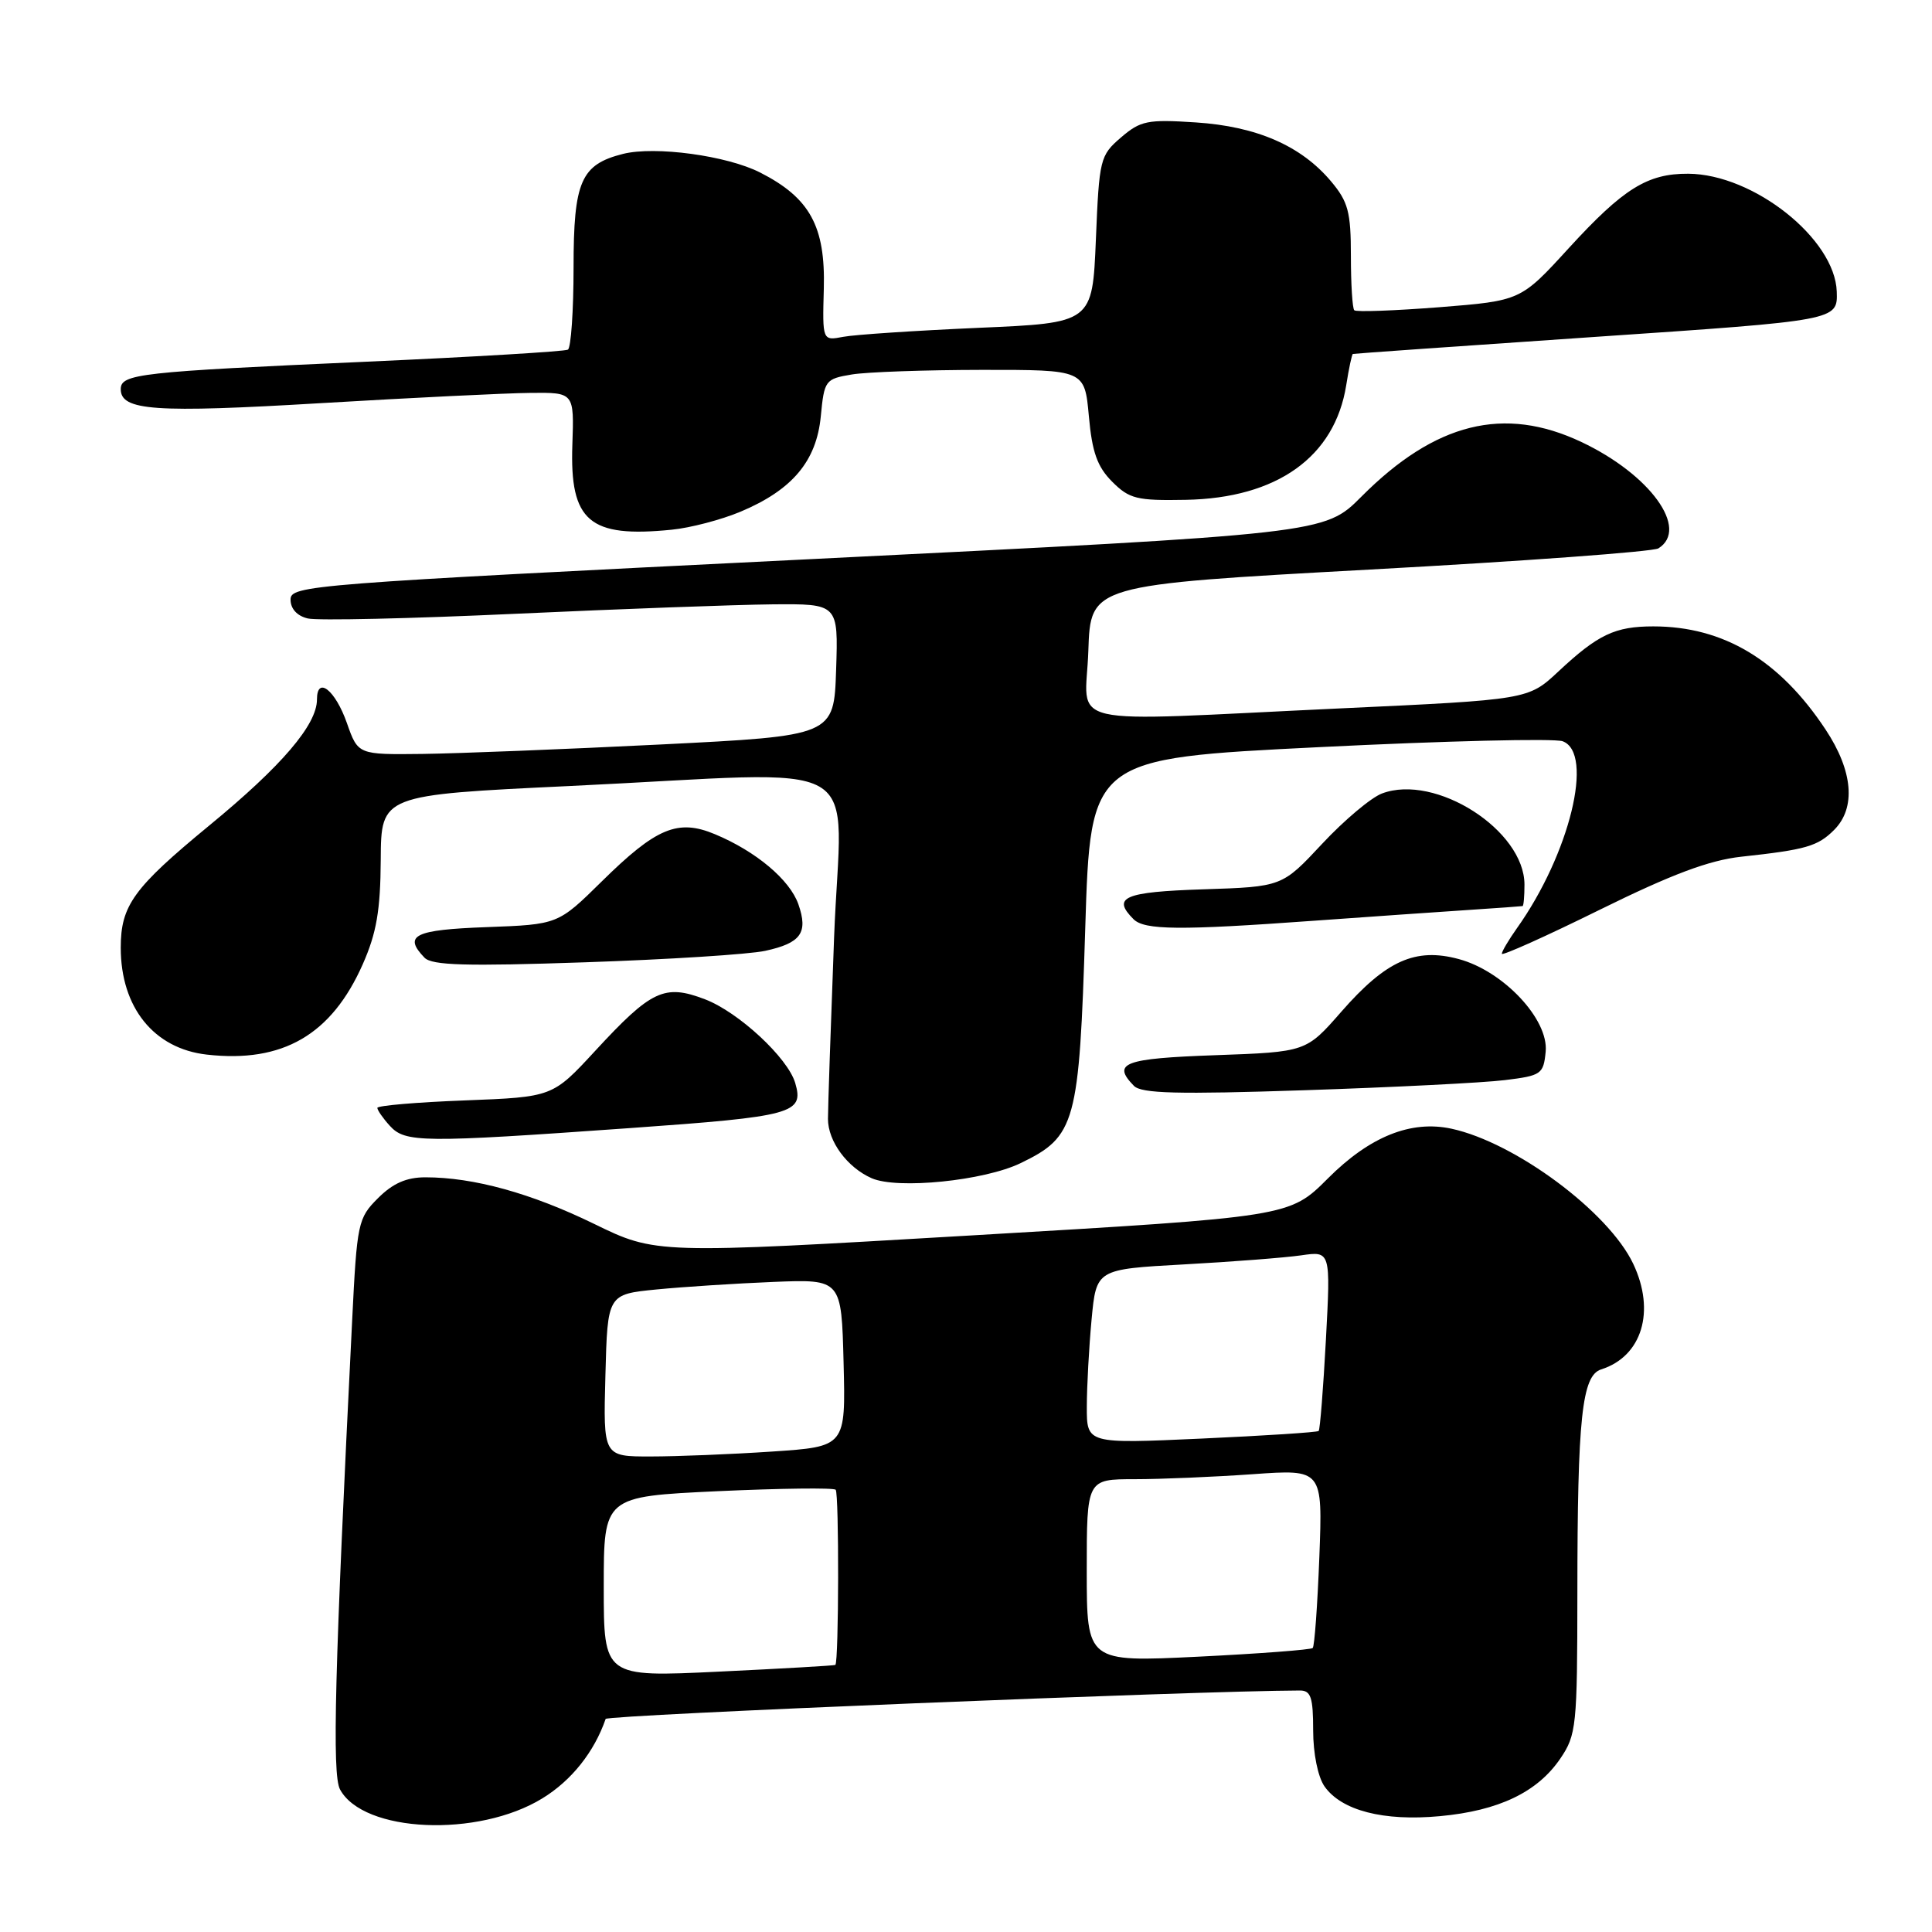 <?xml version="1.0" encoding="UTF-8" standalone="no"?>
<!DOCTYPE svg PUBLIC "-//W3C//DTD SVG 1.1//EN" "http://www.w3.org/Graphics/SVG/1.1/DTD/svg11.dtd" >
<svg xmlns="http://www.w3.org/2000/svg" xmlns:xlink="http://www.w3.org/1999/xlink" version="1.1" viewBox="0 0 256 256">
 <g >
 <path fill="currentColor"
d=" M 71.87 238.29 C 75.74 235.92 78.74 232.14 80.25 227.77 C 80.43 227.23 158.53 224.04 172.25 224.00 C 173.70 224.00 174.00 224.92 174.00 229.28 C 174.00 232.35 174.63 235.45 175.50 236.70 C 177.75 239.91 183.32 241.35 190.80 240.65 C 198.60 239.93 203.72 237.47 206.75 233.02 C 208.88 229.88 209.00 228.74 209.01 211.10 C 209.02 187.83 209.61 182.26 212.17 181.45 C 217.58 179.73 219.39 173.74 216.41 167.46 C 213.15 160.58 200.78 151.39 192.33 149.56 C 186.96 148.40 181.50 150.59 175.95 156.15 C 170.87 161.23 170.87 161.23 128.89 163.69 C 86.90 166.16 86.90 166.16 78.70 162.16 C 70.37 158.10 62.75 156.00 56.37 156.00 C 53.86 156.00 52.06 156.79 50.09 158.76 C 47.43 161.41 47.30 162.03 46.66 175.01 C 44.34 221.49 43.99 235.10 45.05 237.10 C 48.13 242.85 63.34 243.53 71.87 238.29 Z  M 135.24 154.12 C 142.54 150.59 143.00 148.91 143.80 123.00 C 144.50 100.50 144.50 100.50 174.81 99.00 C 191.49 98.17 206.00 97.82 207.06 98.22 C 211.27 99.78 207.98 113.20 200.99 123.01 C 199.90 124.55 199.00 126.07 199.00 126.38 C 199.00 126.69 204.84 124.07 211.97 120.55 C 221.54 115.83 226.47 113.99 230.72 113.52 C 239.31 112.59 240.86 112.14 243.03 109.97 C 245.95 107.05 245.54 102.16 241.90 96.67 C 235.80 87.45 228.36 83.00 219.07 83.00 C 214.00 83.00 211.74 84.07 206.50 88.97 C 202.50 92.71 202.50 92.71 177.50 93.87 C 139.86 95.63 143.87 96.55 144.21 86.25 C 144.50 77.50 144.50 77.50 181.50 75.47 C 201.85 74.36 219.06 73.10 219.75 72.66 C 223.87 70.08 218.65 62.87 209.55 58.57 C 199.30 53.72 190.17 55.99 180.39 65.81 C 175.50 70.72 175.50 70.72 107.00 74.11 C 40.85 77.38 38.50 77.57 38.50 79.45 C 38.50 80.67 39.37 81.62 40.79 81.95 C 42.05 82.25 54.43 81.97 68.29 81.33 C 82.16 80.69 97.46 80.13 102.29 80.08 C 111.08 80.00 111.08 80.00 110.79 88.75 C 110.50 97.50 110.50 97.50 87.50 98.65 C 74.85 99.28 60.66 99.84 55.97 99.90 C 47.44 100.00 47.44 100.00 45.97 95.82 C 44.43 91.43 42.00 89.52 42.00 92.68 C 42.00 96.03 37.35 101.48 27.71 109.40 C 17.68 117.66 16.00 119.98 16.00 125.58 C 16.00 133.49 20.39 138.95 27.40 139.74 C 37.46 140.88 43.93 137.12 48.07 127.76 C 49.89 123.64 50.41 120.64 50.45 113.92 C 50.50 105.34 50.50 105.34 75.50 104.15 C 116.06 102.23 111.45 99.58 110.52 124.25 C 110.08 135.94 109.71 146.74 109.71 148.26 C 109.71 151.23 112.26 154.69 115.50 156.12 C 118.92 157.62 130.41 156.46 135.24 154.12 Z  M 83.44 149.48 C 105.12 147.94 106.56 147.55 105.37 143.50 C 104.39 140.17 97.87 134.11 93.41 132.41 C 88.04 130.36 86.31 131.18 78.86 139.25 C 73.22 145.36 73.22 145.36 61.61 145.81 C 55.22 146.05 50.00 146.50 50.00 146.80 C 50.00 147.10 50.74 148.17 51.65 149.17 C 53.69 151.42 55.87 151.44 83.44 149.48 Z  M 199.40 143.12 C 204.23 142.53 204.52 142.34 204.81 139.35 C 205.22 135.07 199.21 128.67 193.29 127.08 C 187.55 125.53 183.66 127.28 177.73 134.06 C 173.07 139.39 173.07 139.39 161.03 139.82 C 148.91 140.25 147.30 140.86 150.25 143.88 C 151.23 144.90 156.04 145.02 172.90 144.46 C 184.67 144.07 196.59 143.47 199.40 143.12 Z  M 101.40 125.99 C 106.13 124.96 107.11 123.60 105.79 119.82 C 104.65 116.57 100.18 112.81 94.74 110.54 C 89.82 108.48 86.96 109.67 79.72 116.81 C 73.94 122.50 73.94 122.50 64.47 122.85 C 54.90 123.20 53.40 123.94 56.25 126.90 C 57.24 127.92 61.73 128.05 77.50 127.51 C 88.50 127.14 99.25 126.46 101.40 125.99 Z  M 174.00 122.01 C 181.43 121.48 190.65 120.83 194.50 120.58 C 198.35 120.33 201.61 120.09 201.75 120.06 C 201.89 120.03 202.00 118.75 202.00 117.22 C 202.00 110.01 190.21 102.47 183.12 105.14 C 181.68 105.68 178.11 108.68 175.19 111.81 C 169.88 117.50 169.88 117.50 159.44 117.84 C 148.95 118.18 147.29 118.89 150.20 121.80 C 151.65 123.25 156.32 123.29 174.00 122.01 Z  M 98.13 67.80 C 104.98 64.92 108.19 61.11 108.76 55.16 C 109.22 50.38 109.35 50.21 112.87 49.62 C 114.86 49.29 122.63 49.02 130.11 49.01 C 143.72 49.00 143.72 49.00 144.28 55.15 C 144.71 59.94 145.40 61.85 147.37 63.83 C 149.65 66.11 150.64 66.35 157.12 66.23 C 169.21 66.01 176.86 60.55 178.38 51.05 C 178.73 48.82 179.13 46.96 179.26 46.90 C 179.39 46.85 193.90 45.83 211.50 44.63 C 243.50 42.46 243.50 42.46 243.38 38.65 C 243.16 31.65 232.35 23.07 223.70 23.02 C 218.29 22.99 215.10 24.98 207.86 32.89 C 201.50 39.85 201.50 39.85 190.70 40.71 C 184.75 41.17 179.69 41.36 179.45 41.11 C 179.20 40.87 179.00 37.63 179.00 33.91 C 179.00 28.08 178.64 26.73 176.37 24.03 C 172.40 19.31 166.53 16.75 158.44 16.22 C 152.04 15.80 151.13 15.99 148.53 18.22 C 145.76 20.60 145.65 21.07 145.21 31.74 C 144.75 42.79 144.75 42.79 129.63 43.44 C 121.31 43.81 113.26 44.34 111.74 44.63 C 108.97 45.16 108.97 45.16 109.16 38.23 C 109.38 29.99 107.31 26.22 100.74 22.87 C 96.34 20.62 86.82 19.33 82.56 20.39 C 76.97 21.80 76.00 24.02 76.00 35.44 C 76.00 41.18 75.66 46.08 75.25 46.33 C 74.84 46.57 62.80 47.29 48.50 47.93 C 18.44 49.27 16.00 49.54 16.00 51.57 C 16.00 54.42 20.51 54.73 42.50 53.42 C 54.60 52.70 67.11 52.09 70.29 52.06 C 76.08 52.00 76.08 52.00 75.84 58.95 C 75.49 69.08 78.08 71.29 89.00 70.19 C 91.47 69.95 95.58 68.87 98.13 67.80 Z  M 80.00 210.26 C 80.00 198.30 80.00 198.30 95.11 197.59 C 103.42 197.21 110.45 197.12 110.73 197.40 C 111.19 197.86 111.15 220.22 110.69 220.61 C 110.59 220.70 103.64 221.10 95.25 221.50 C 80.00 222.23 80.00 222.23 80.00 210.26 Z  M 144.00 208.12 C 144.00 196.00 144.00 196.00 150.35 196.00 C 153.84 196.00 160.87 195.70 165.98 195.34 C 175.26 194.68 175.26 194.68 174.82 206.32 C 174.57 212.72 174.18 218.15 173.94 218.37 C 173.70 218.60 166.86 219.12 158.75 219.52 C 144.00 220.24 144.00 220.24 144.00 208.12 Z  M 80.22 182.25 C 80.50 171.50 80.50 171.50 87.00 170.86 C 90.58 170.51 97.55 170.06 102.50 169.86 C 111.50 169.50 111.50 169.50 111.78 180.60 C 112.06 191.69 112.06 191.69 102.28 192.34 C 96.90 192.70 89.67 192.99 86.22 192.99 C 79.93 193.00 79.93 193.00 80.22 182.25 Z  M 144.01 186.40 C 144.01 183.71 144.30 178.50 144.64 174.84 C 145.27 168.18 145.27 168.18 156.89 167.54 C 163.27 167.19 170.26 166.65 172.41 166.34 C 176.32 165.77 176.32 165.77 175.69 177.52 C 175.34 183.99 174.91 189.42 174.73 189.61 C 174.55 189.79 167.56 190.24 159.20 190.62 C 144.00 191.31 144.00 191.31 144.01 186.40 Z "/>
</g>
</svg>